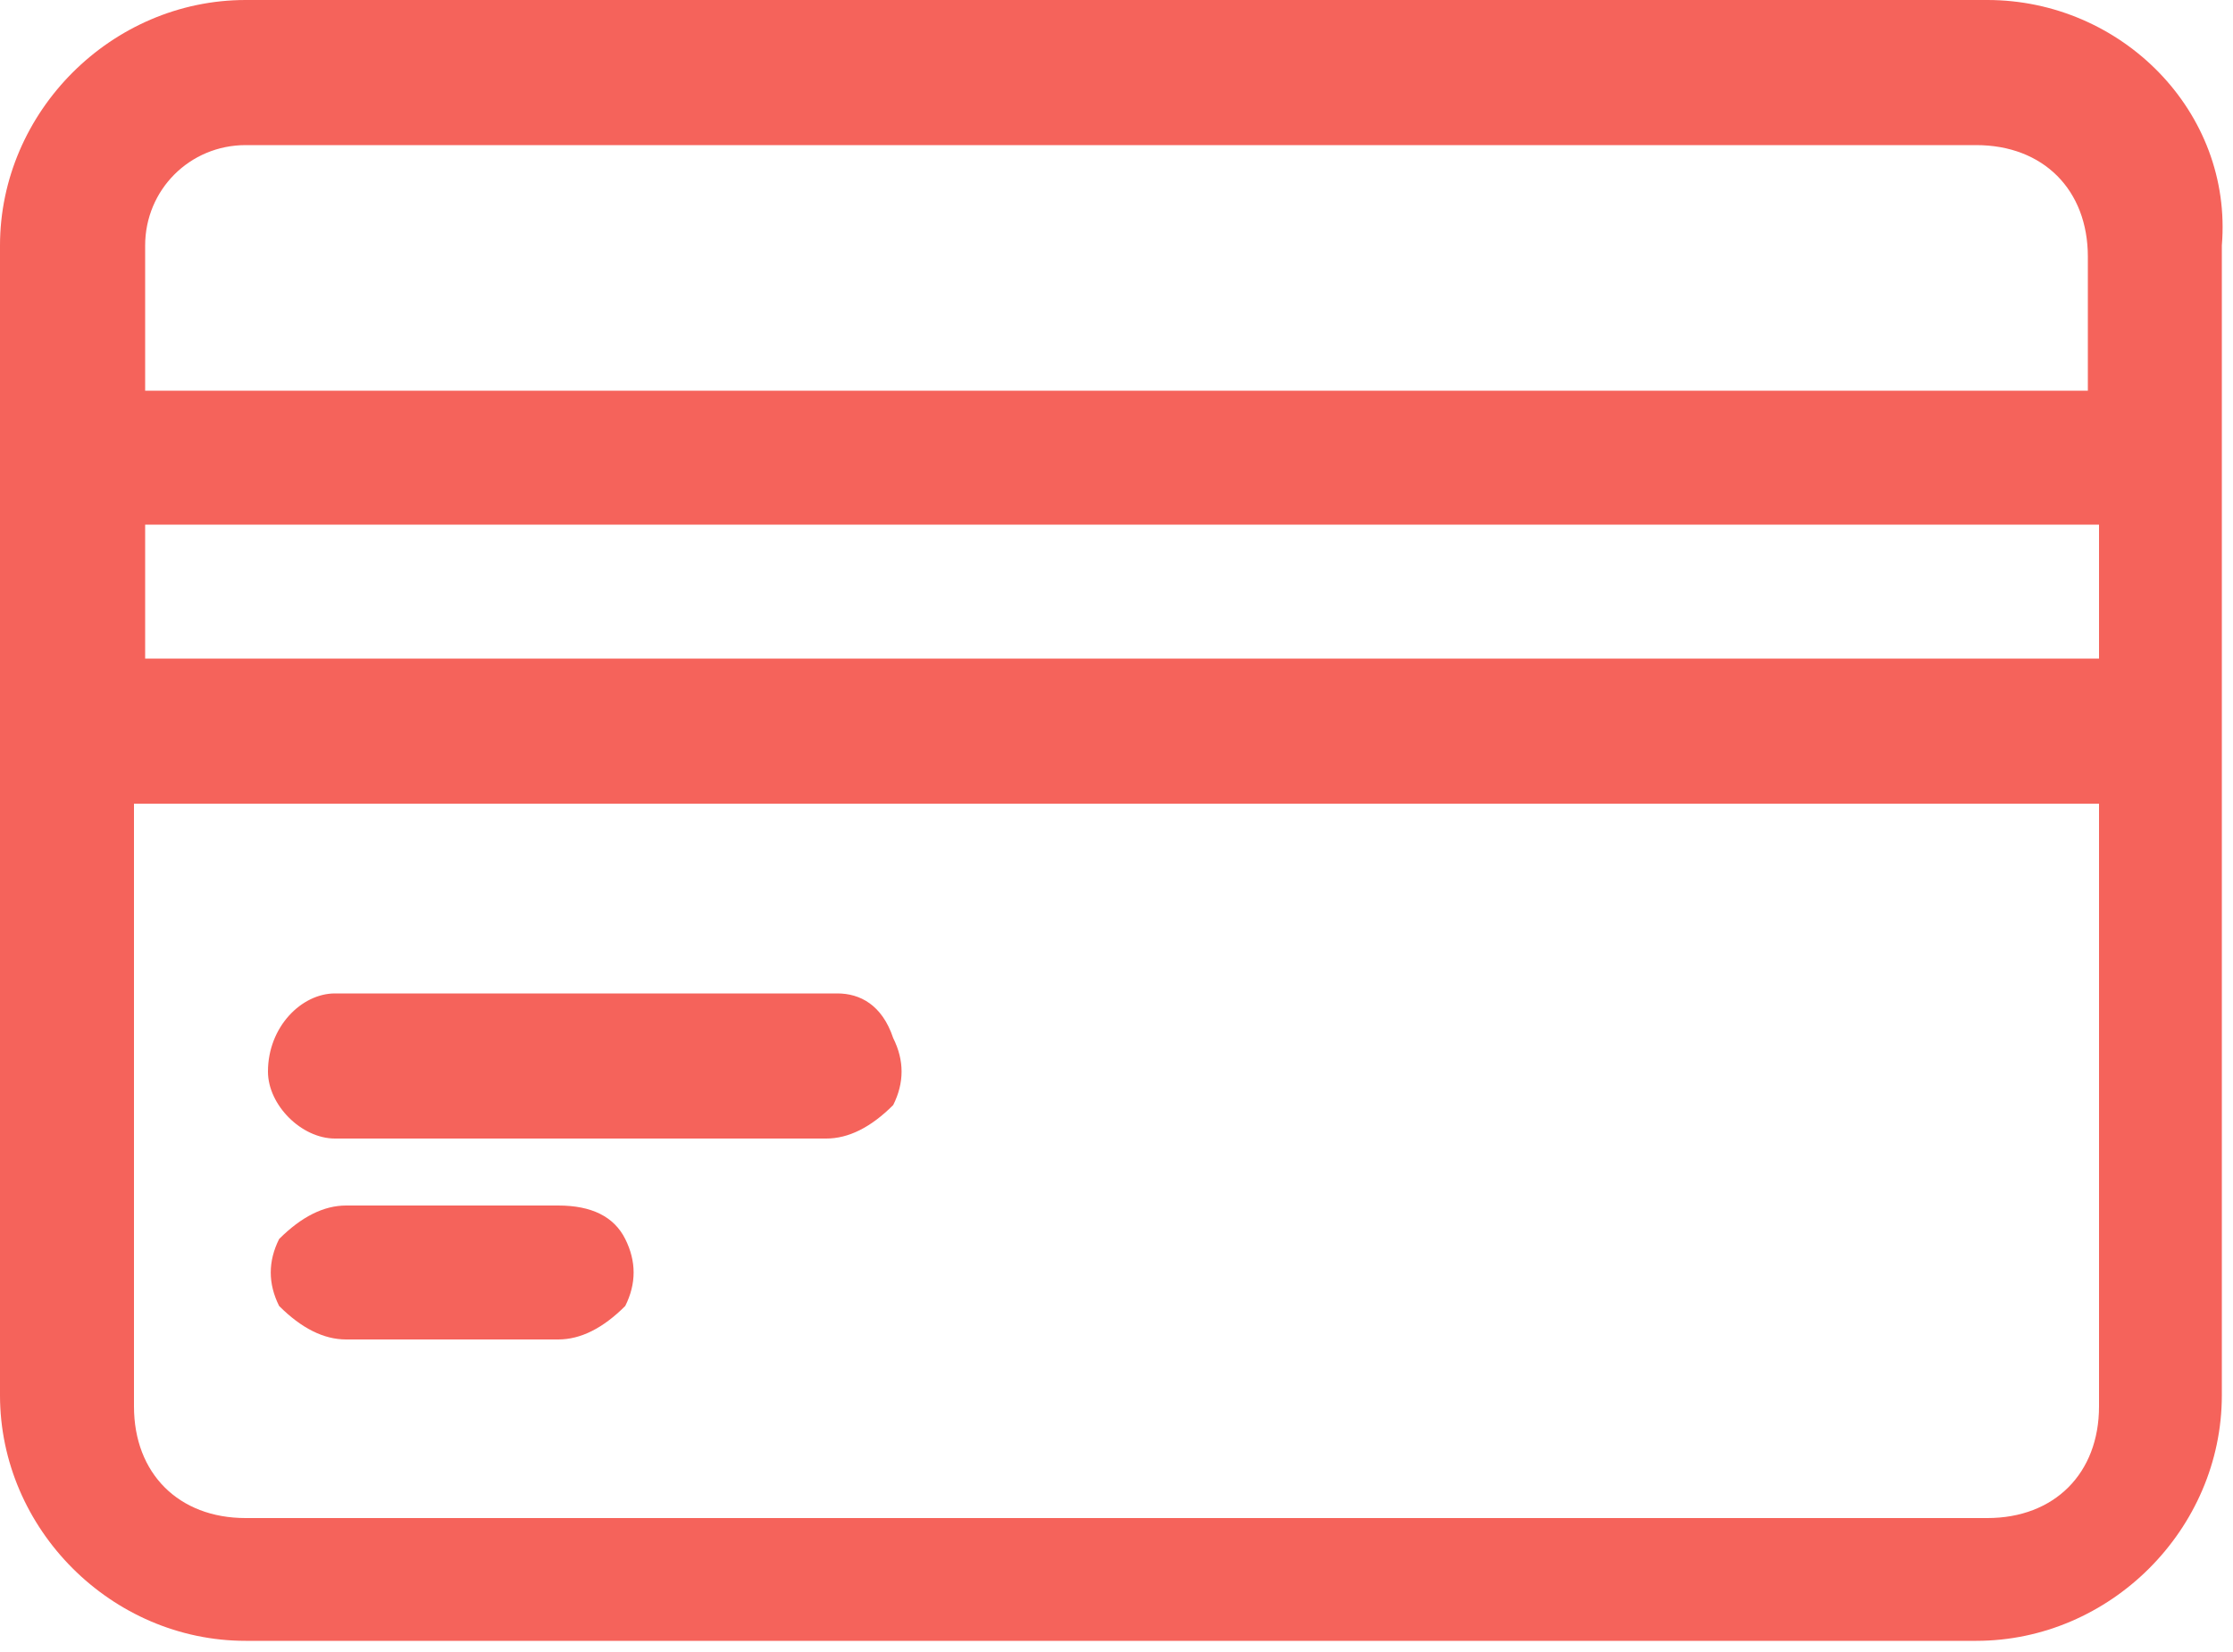 <?xml version="1.0" encoding="utf-8"?>
<!-- Generator: Adobe Illustrator 20.1.0, SVG Export Plug-In . SVG Version: 6.00 Build 0)  -->
<svg version="1.1" id="Layer_1" xmlns="http://www.w3.org/2000/svg" xmlns:xlink="http://www.w3.org/1999/xlink" x="0px" y="0px"
	 width="20px" height="14.8px" viewBox="0 0 20 14.8" enable-background="new 0 0 20 14.8" xml:space="preserve">
<g>
	<defs>
		<path id="SVGID_1_" d="M3.1,10.8c-0.2,0-0.4,0.1-0.6,0.3c-0.1,0.2-0.1,0.4,0,0.6C2.7,11.9,2.9,12,3.1,12H5c0.2,0,0.4-0.1,0.6-0.3
			c0.1-0.2,0.1-0.4,0-0.6c-0.1-0.2-0.3-0.3-0.6-0.3H3.1z M3,8.9c-0.3,0-0.6,0.3-0.6,0.7c0,0.3,0.3,0.6,0.6,0.6h4.4
			c0.2,0,0.4-0.1,0.6-0.3c0.1-0.2,0.1-0.4,0-0.6C7.9,9,7.7,8.9,7.5,8.9H3C3.1,8.9,3.1,8.9,3,8.9z M1.3,7.2h17.5v5.4c0,0.6-0.4,1-1,1
			H2.2c-0.6,0-1-0.4-1-1V7.2z M1.3,4.7h17.5v1.2H1.3V4.7z M2.2,1.3h15.5c0.6,0,1,0.4,1,1v1.2H1.3V2.2C1.3,1.7,1.7,1.3,2.2,1.3z
			 M2.2,0C1,0,0,1,0,2.2v1.9v2.4v6c0,1.2,1,2.2,2.2,2.2h15.5c1.2,0,2.2-1,2.2-2.2v-6V4.1V2.2C20,1,19,0,17.8,0H2.2z"/>
	</defs>
	<clipPath id="SVGID_2_">
		<use xlink:href="#SVGID_1_"  overflow="visible"/>
	</clipPath>
	<rect x="-11.8" y="-11.8" clip-path="url(#SVGID_2_)" fill="#F5635B" width="43.6" height="38.4"/>
</g>
</svg>
